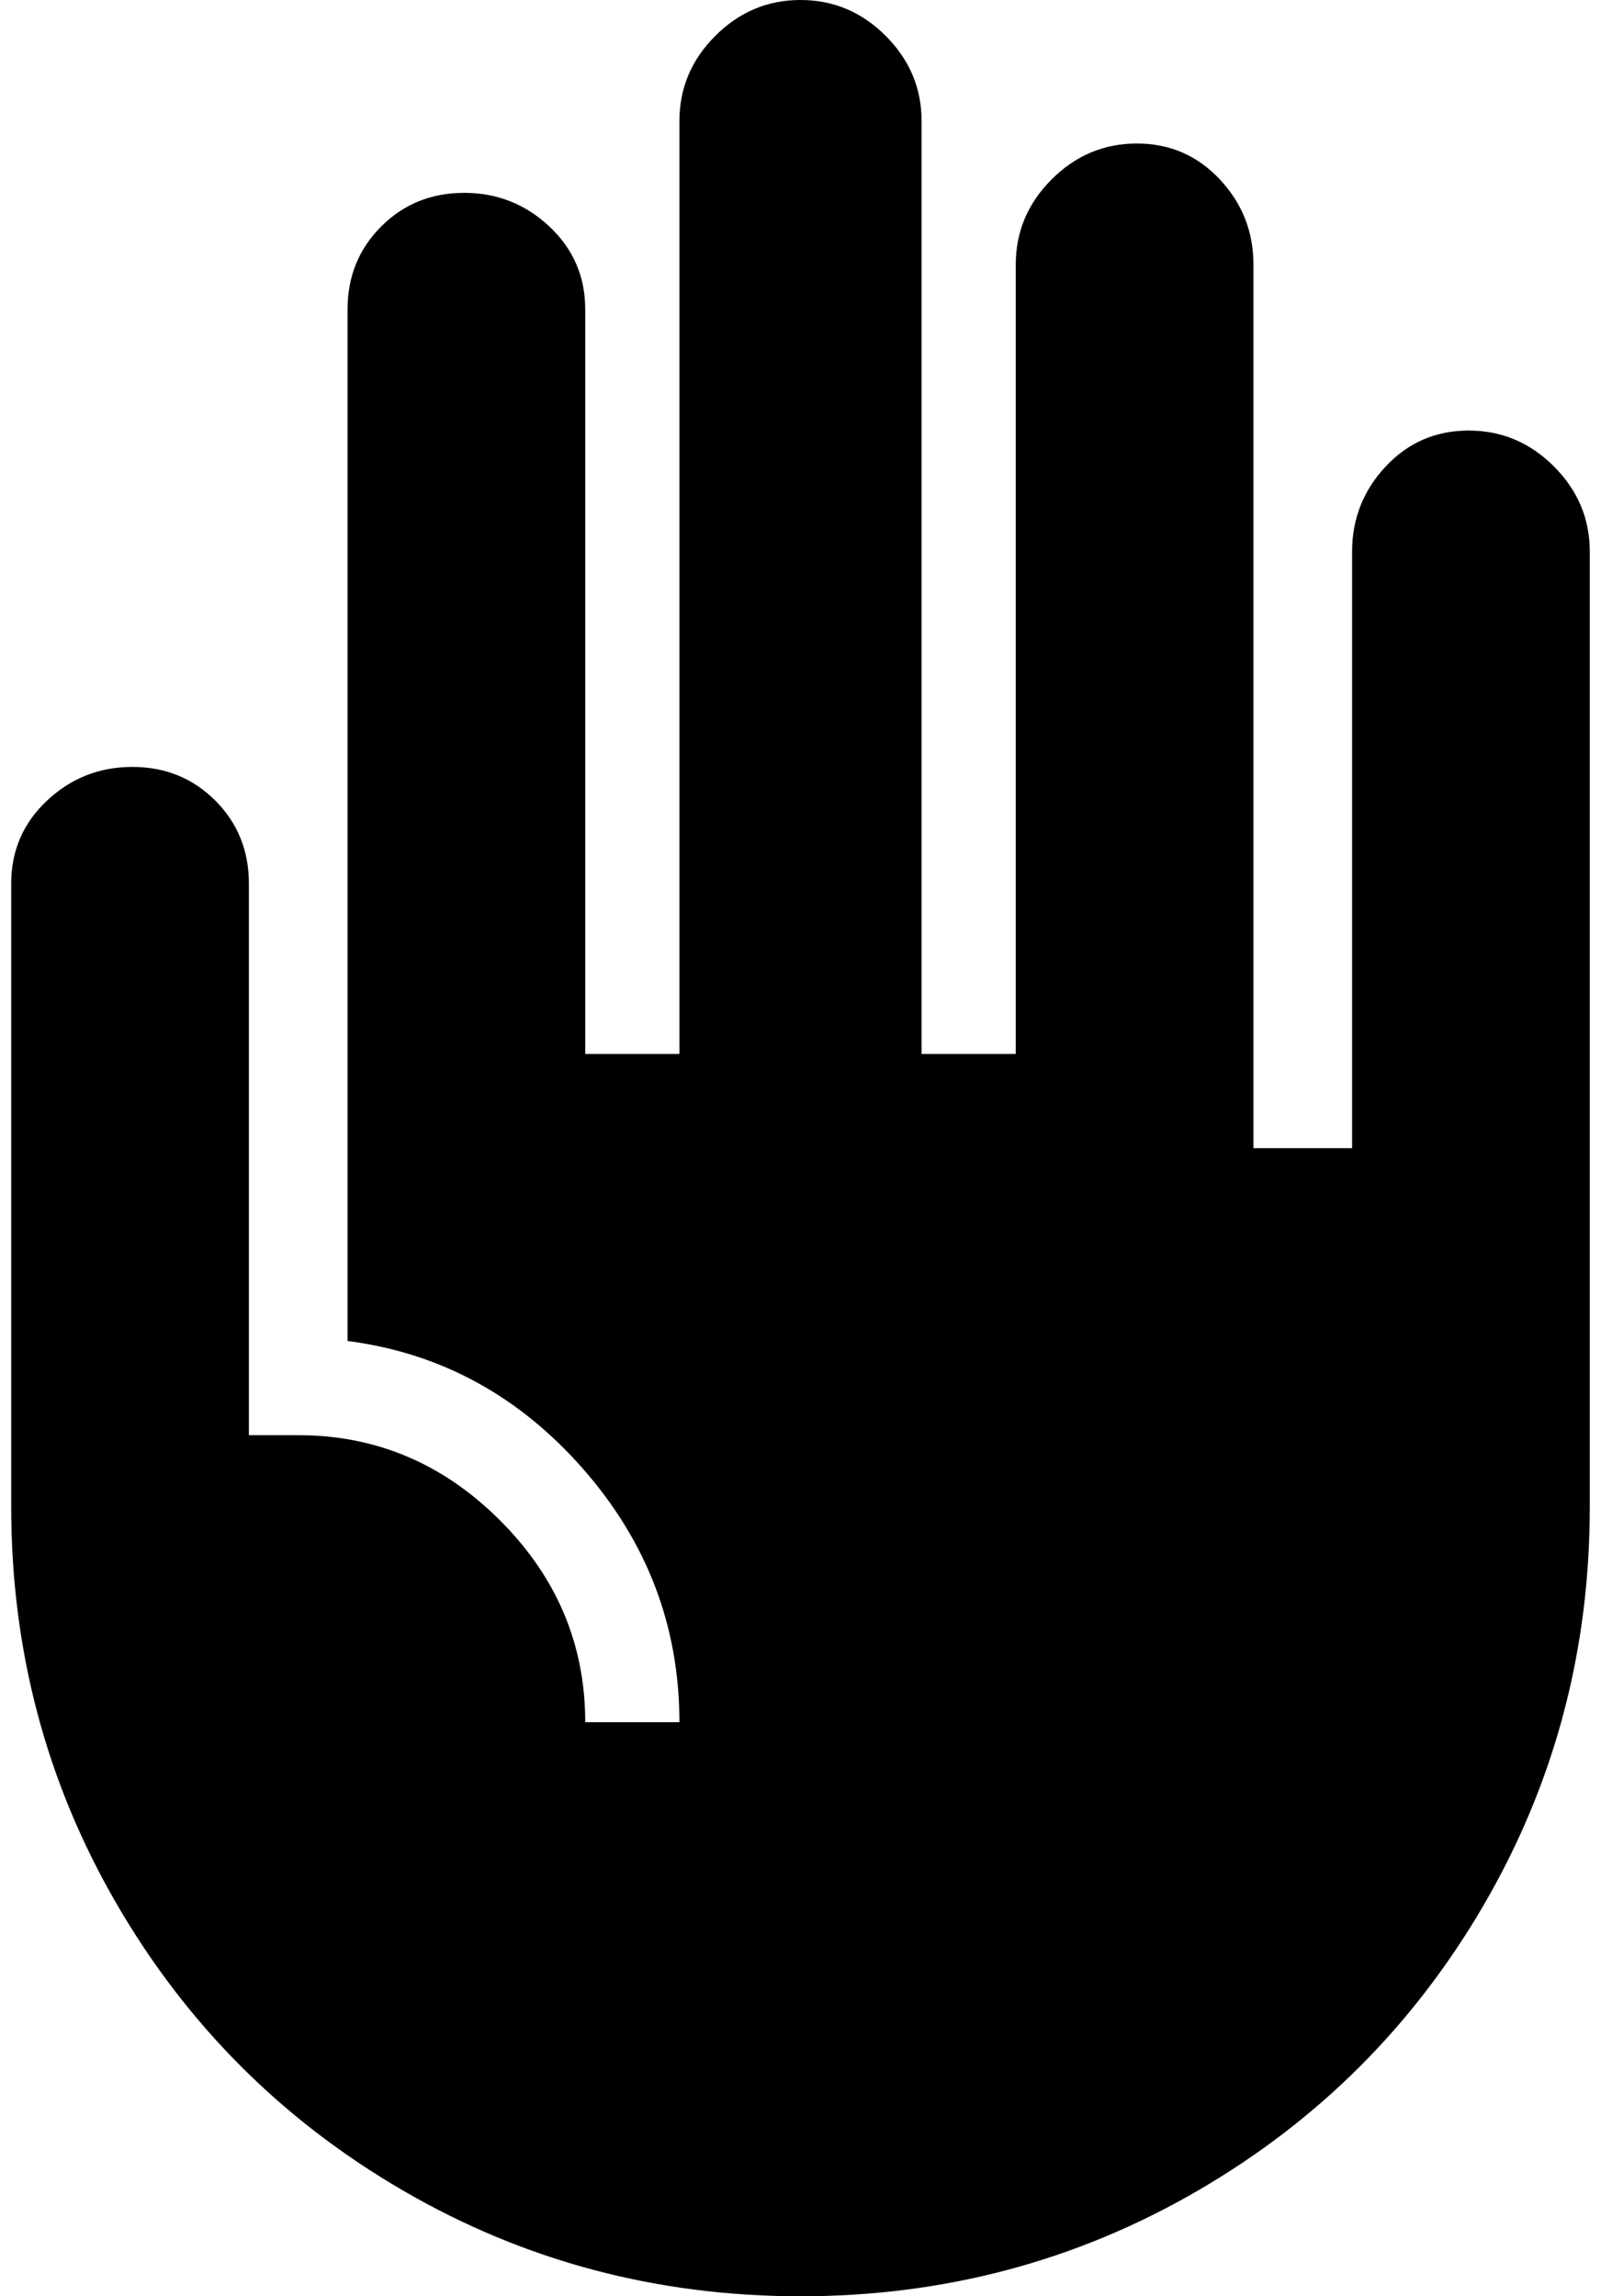 <?xml version="1.0" standalone="no"?>
<!DOCTYPE svg PUBLIC "-//W3C//DTD SVG 1.1//EN" "http://www.w3.org/Graphics/SVG/1.1/DTD/svg11.dtd" >
<svg xmlns="http://www.w3.org/2000/svg" xmlns:xlink="http://www.w3.org/1999/xlink" version="1.1" viewBox="-10 0 1428 2048">
   <path fill="currentColor"
d="M0 788v556q0 192 94 354t256 256t354 94t354 -94t256 -256t94 -354v-852q0 -44 -32 -76t-76 -32t-74 32t-30 76v532h-88v-788q0 -44 -30 -76t-74 -32t-76 32t-32 76v704h-84v-832q0 -44 -32 -76t-76 -32t-76 32t-32 76v832h-84v-664q0 -44 -32 -74t-76 -30t-74 30t-30 74
v920q124 16 210 114t86 226h-84q0 -104 -76 -180t-180 -76h-44v-492q0 -44 -30 -74t-74 -30t-76 30t-32 74z" />
</svg>

